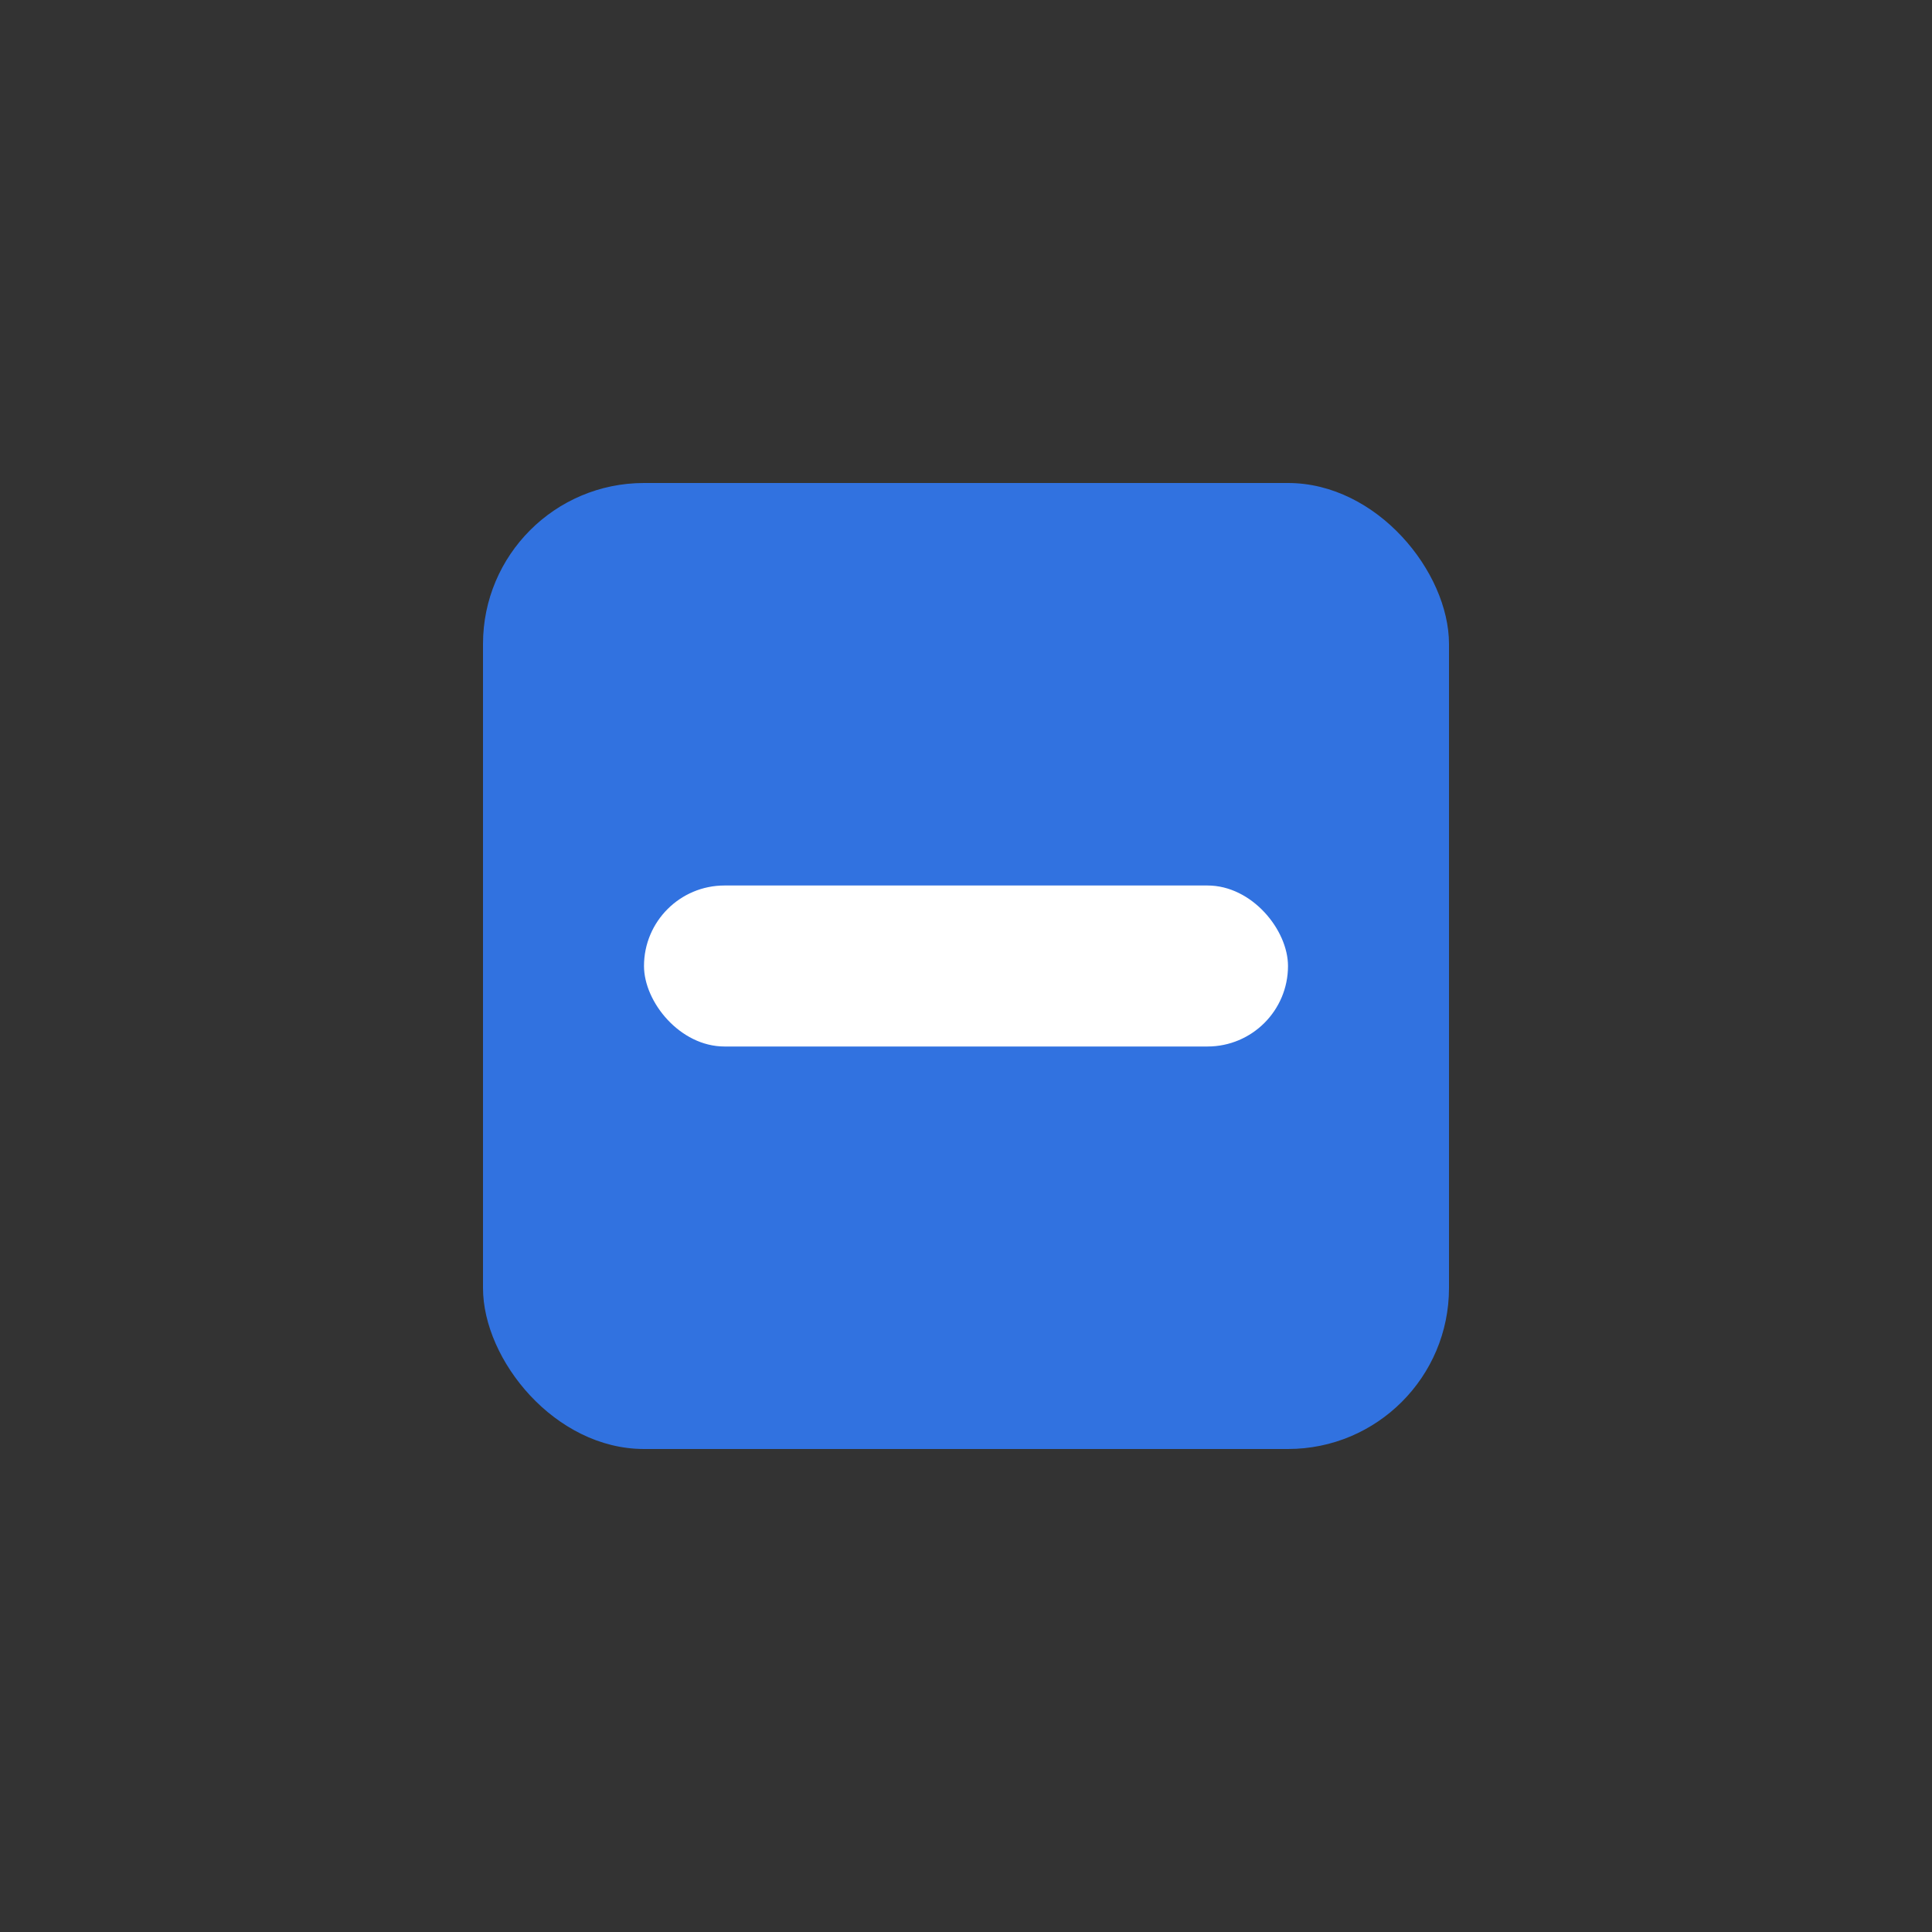 <?xml version="1.0" encoding="UTF-8"?>
<svg width="24px" height="24px" viewBox="0 0 24 24" version="1.1" xmlns="http://www.w3.org/2000/svg" xmlns:xlink="http://www.w3.org/1999/xlink">
    <rect x="0" y="0" width="24" height="24" fill="#333333" stroke="none"/>
    <!-- Generator: Sketch 59.1 (86144) - https://sketch.com -->
    <title>DataEntry / Checkbox / Checkbox / Indeterminate@2x</title>
    <desc>Created with Sketch.</desc>
    <g id="DataEntry-/-Checkbox-/-Checkbox-/-Indeterminate" stroke="none" stroke-width="1" fill="none" fill-rule="evenodd">
        <rect id="Container" x="0" y="0" width="24" height="24"></rect>
        <rect id="Background" fill="#3172E0" x="6" y="6" width="12" height="12" rx="2"></rect>
        <rect id="Stroke" fill="#FFFFFF" x="8" y="11" width="8" height="2" rx="1"></rect>
    </g>
</svg>